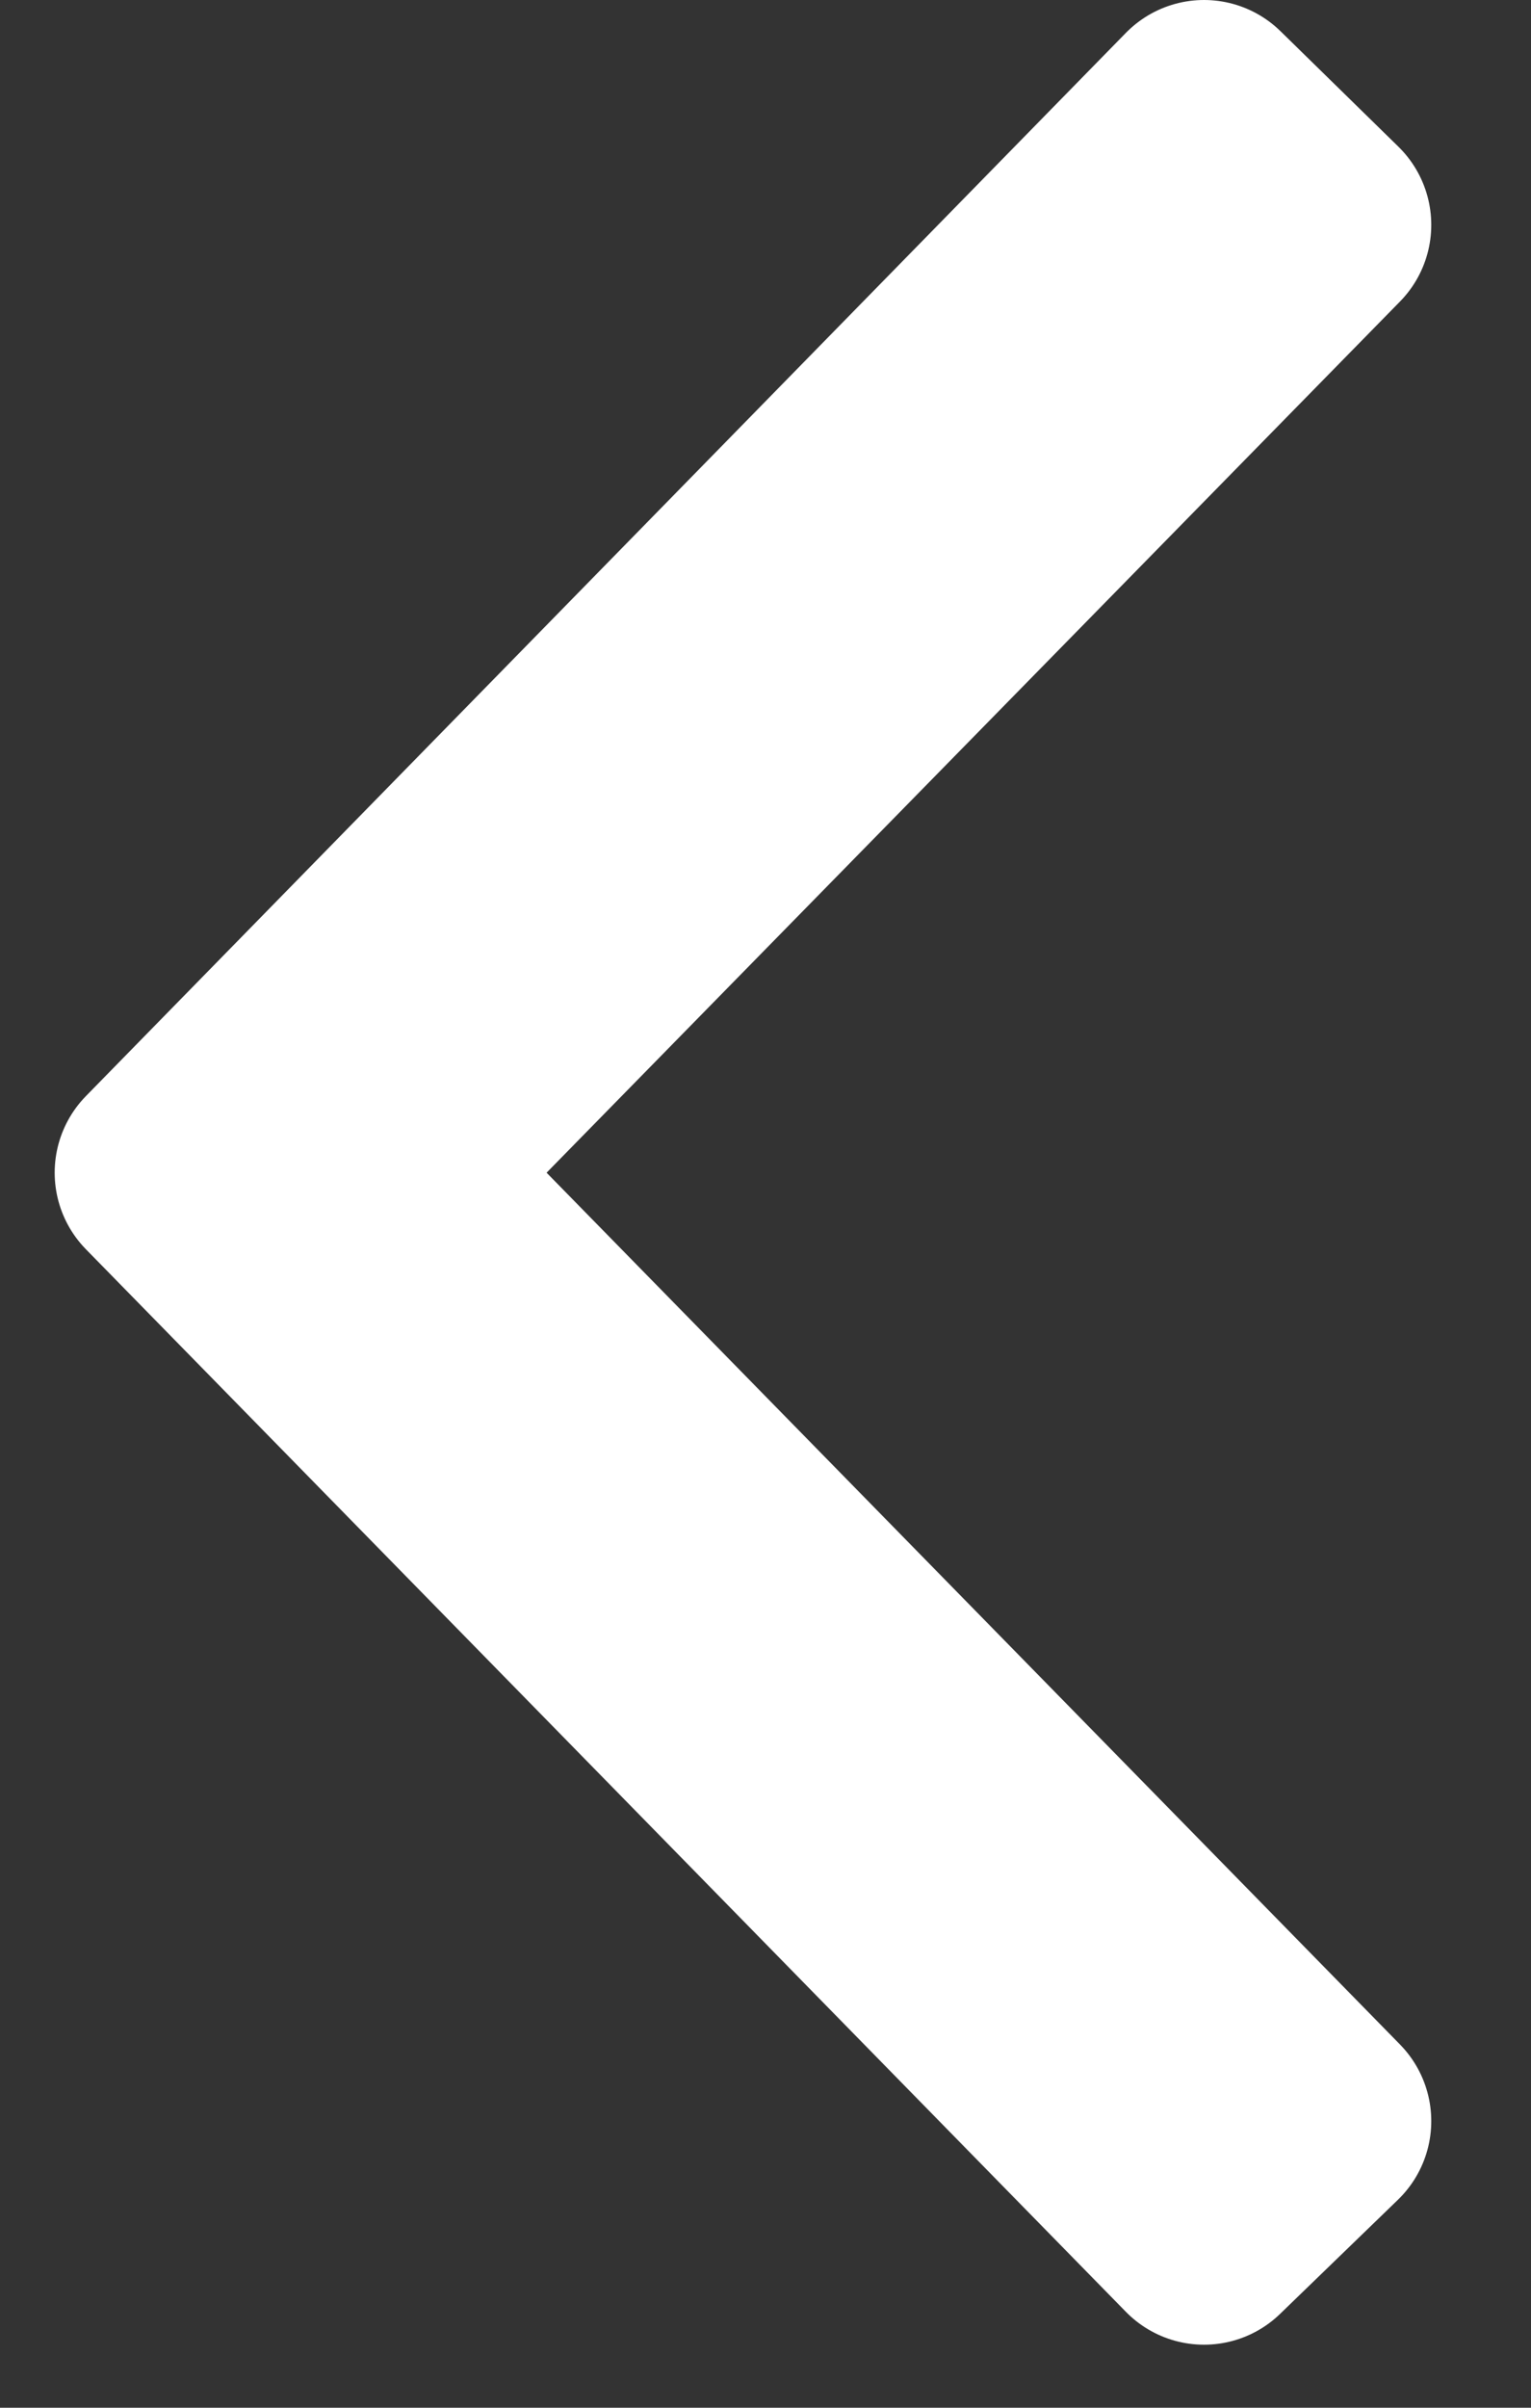 <svg width="14" height="22" viewBox="0 0 14 22" fill="none" xmlns="http://www.w3.org/2000/svg">
<rect x="0" y="0" width="14" height="22" fill="#333333" stroke="none"/>
<path d="M11.01 1L12.088 2.055L3.598 10.715L12.088 19.381L11.01 20.424L1.5 10.715L11.01 1Z" fill="white" stroke="white" stroke-width="2" stroke-linejoin="round"/>
</svg>
